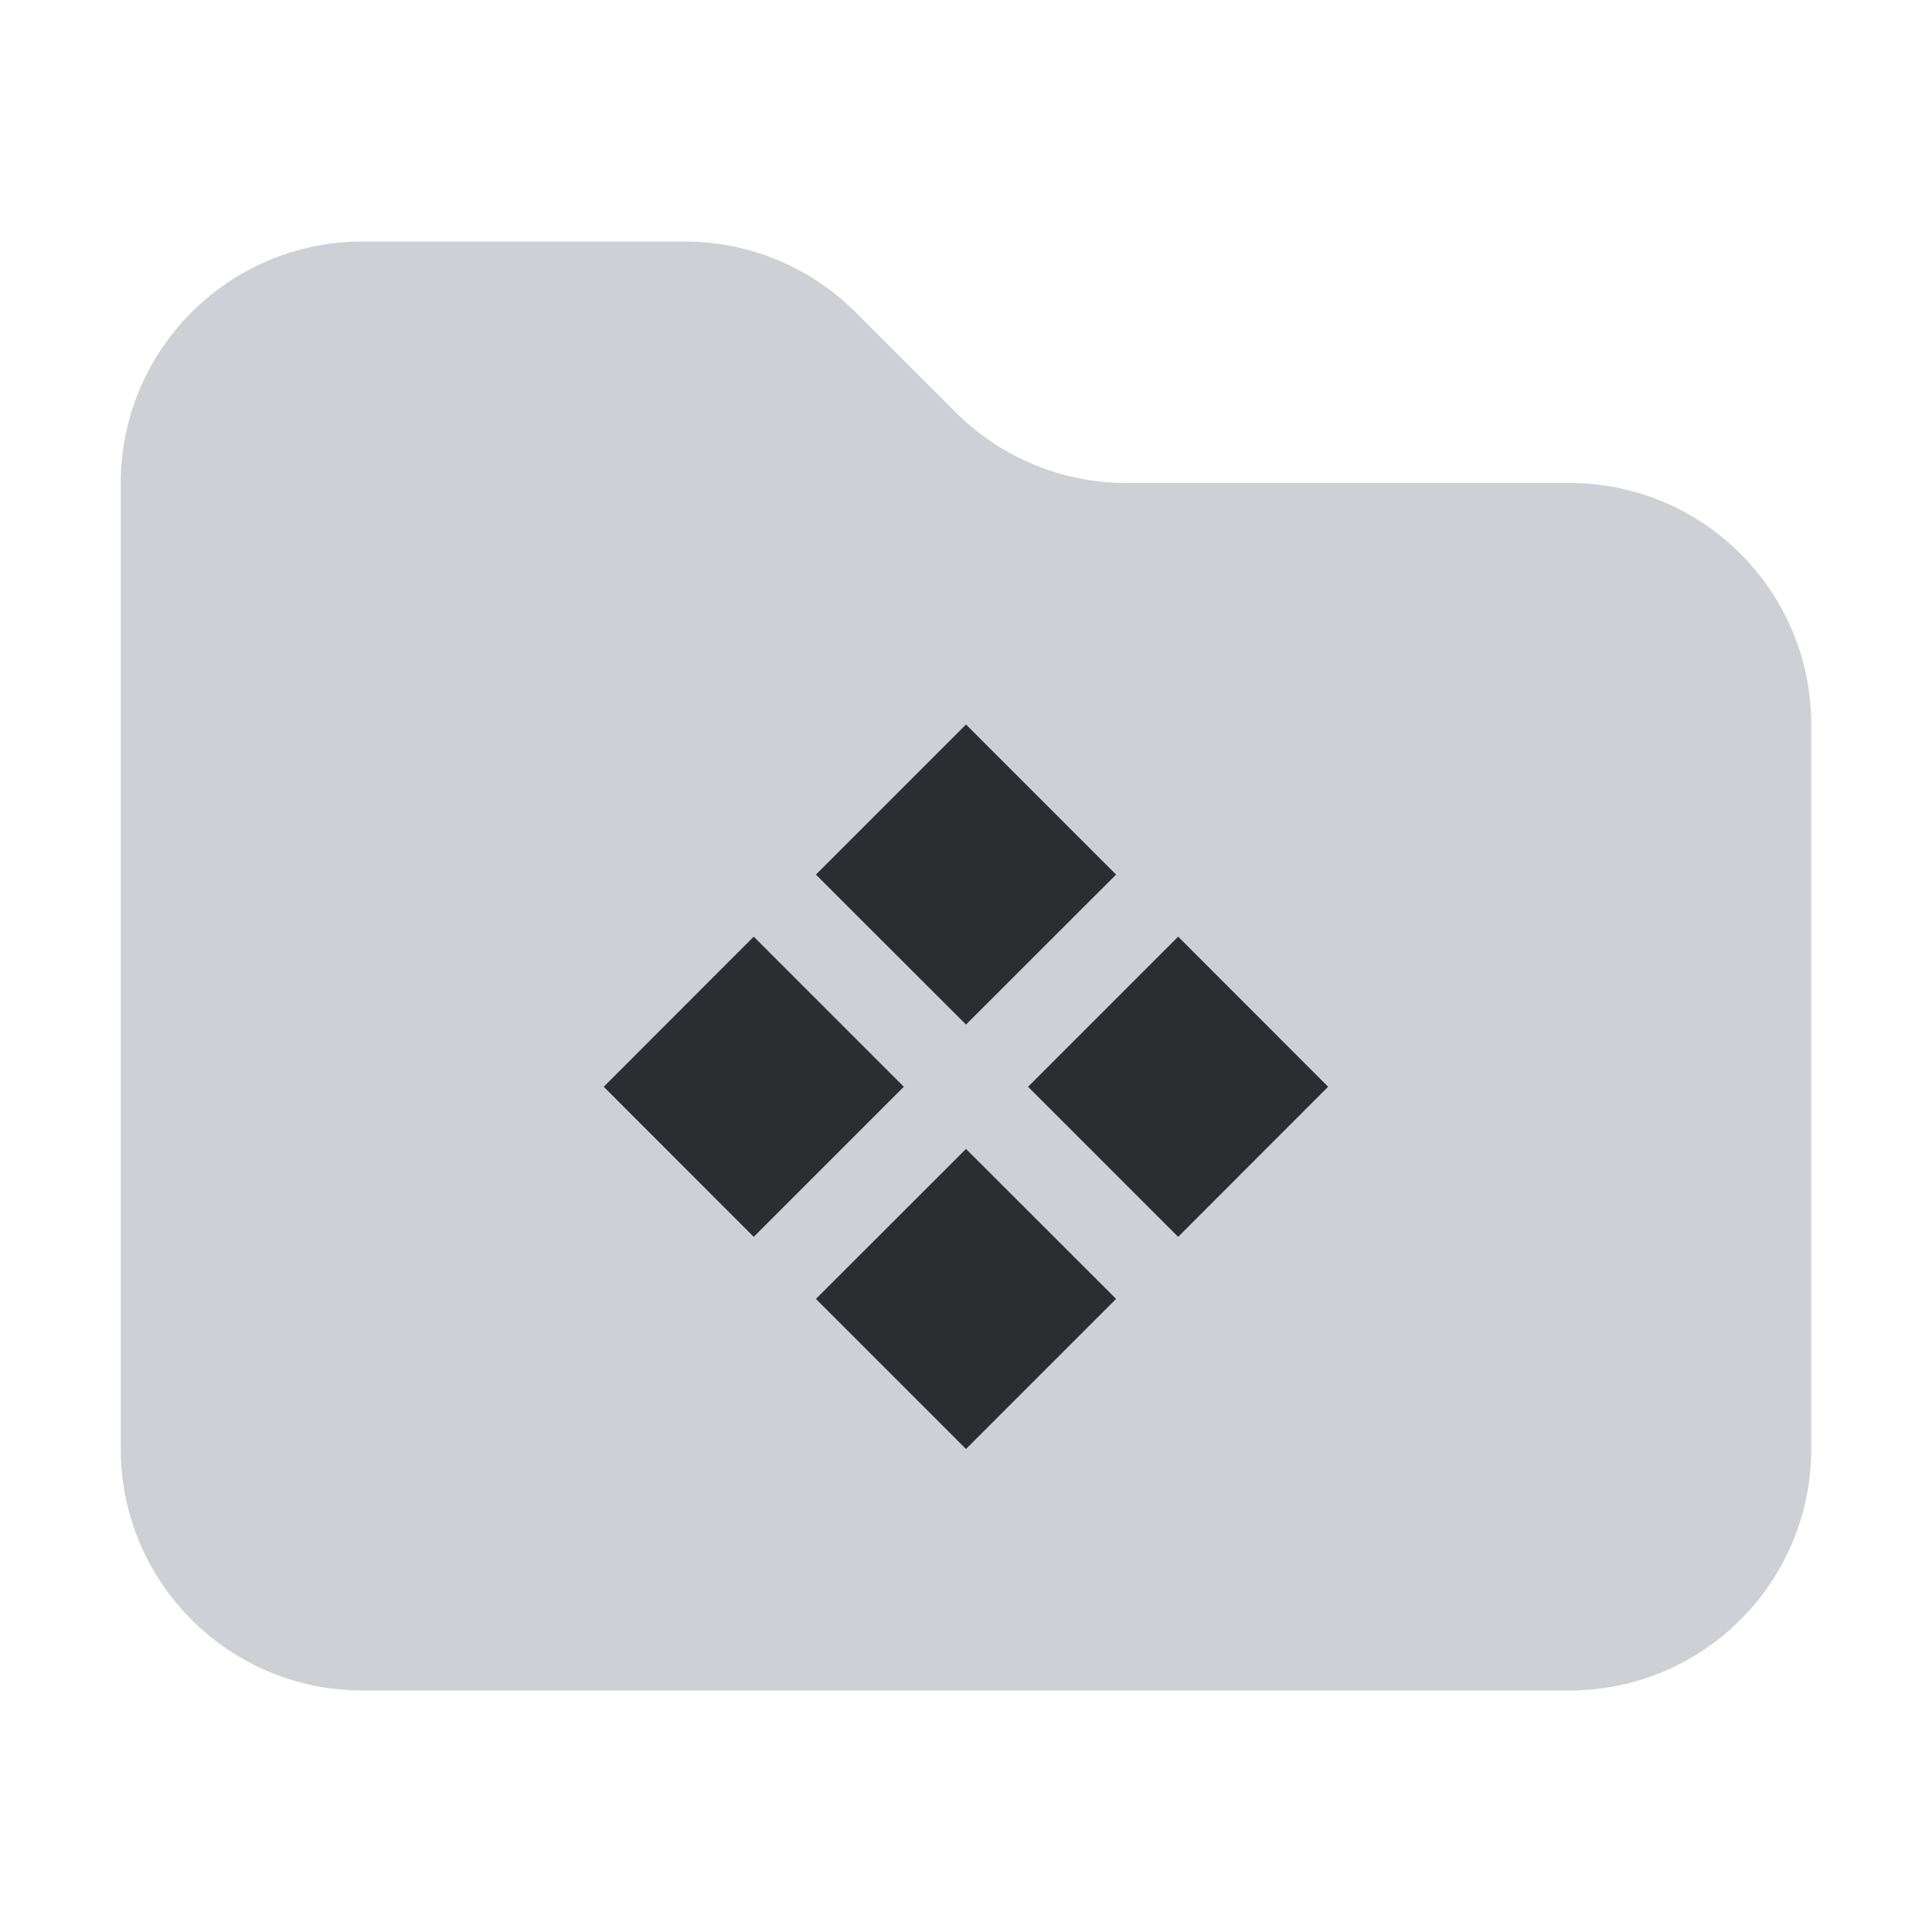 <svg width="16" height="16" viewBox="0 0 16 16" fill="none" xmlns="http://www.w3.org/2000/svg">
<path d="M14.5 6V12C14.5 12.828 13.828 13.5 13 13.5H3C2.172 13.5 1.5 12.828 1.5 12V4C1.5 3.172 2.172 2.5 3 2.5H5.672C6.069 2.5 6.451 2.658 6.732 2.939L7.561 3.768C8.03 4.237 8.665 4.5 9.328 4.5H13C13.828 4.5 14.5 5.172 14.5 6Z" fill="#CED0D6" stroke="#CED0D6"/>
<path d="M9.243 7.243L8 6L6.757 7.243L8 8.485L9.243 7.243Z" fill="#2B2D30"/>
<path d="M9.243 10.757L8 9.515L6.757 10.757L8 12L9.243 10.757Z" fill="#2B2D30"/>
<path d="M10.999 9L9.757 7.757L8.514 9L9.757 10.243L10.999 9Z" fill="#2B2D30"/>
<path d="M7.485 9L6.242 7.757L5 9L6.242 10.243L7.485 9Z" fill="#2B2D30"/>
</svg>
